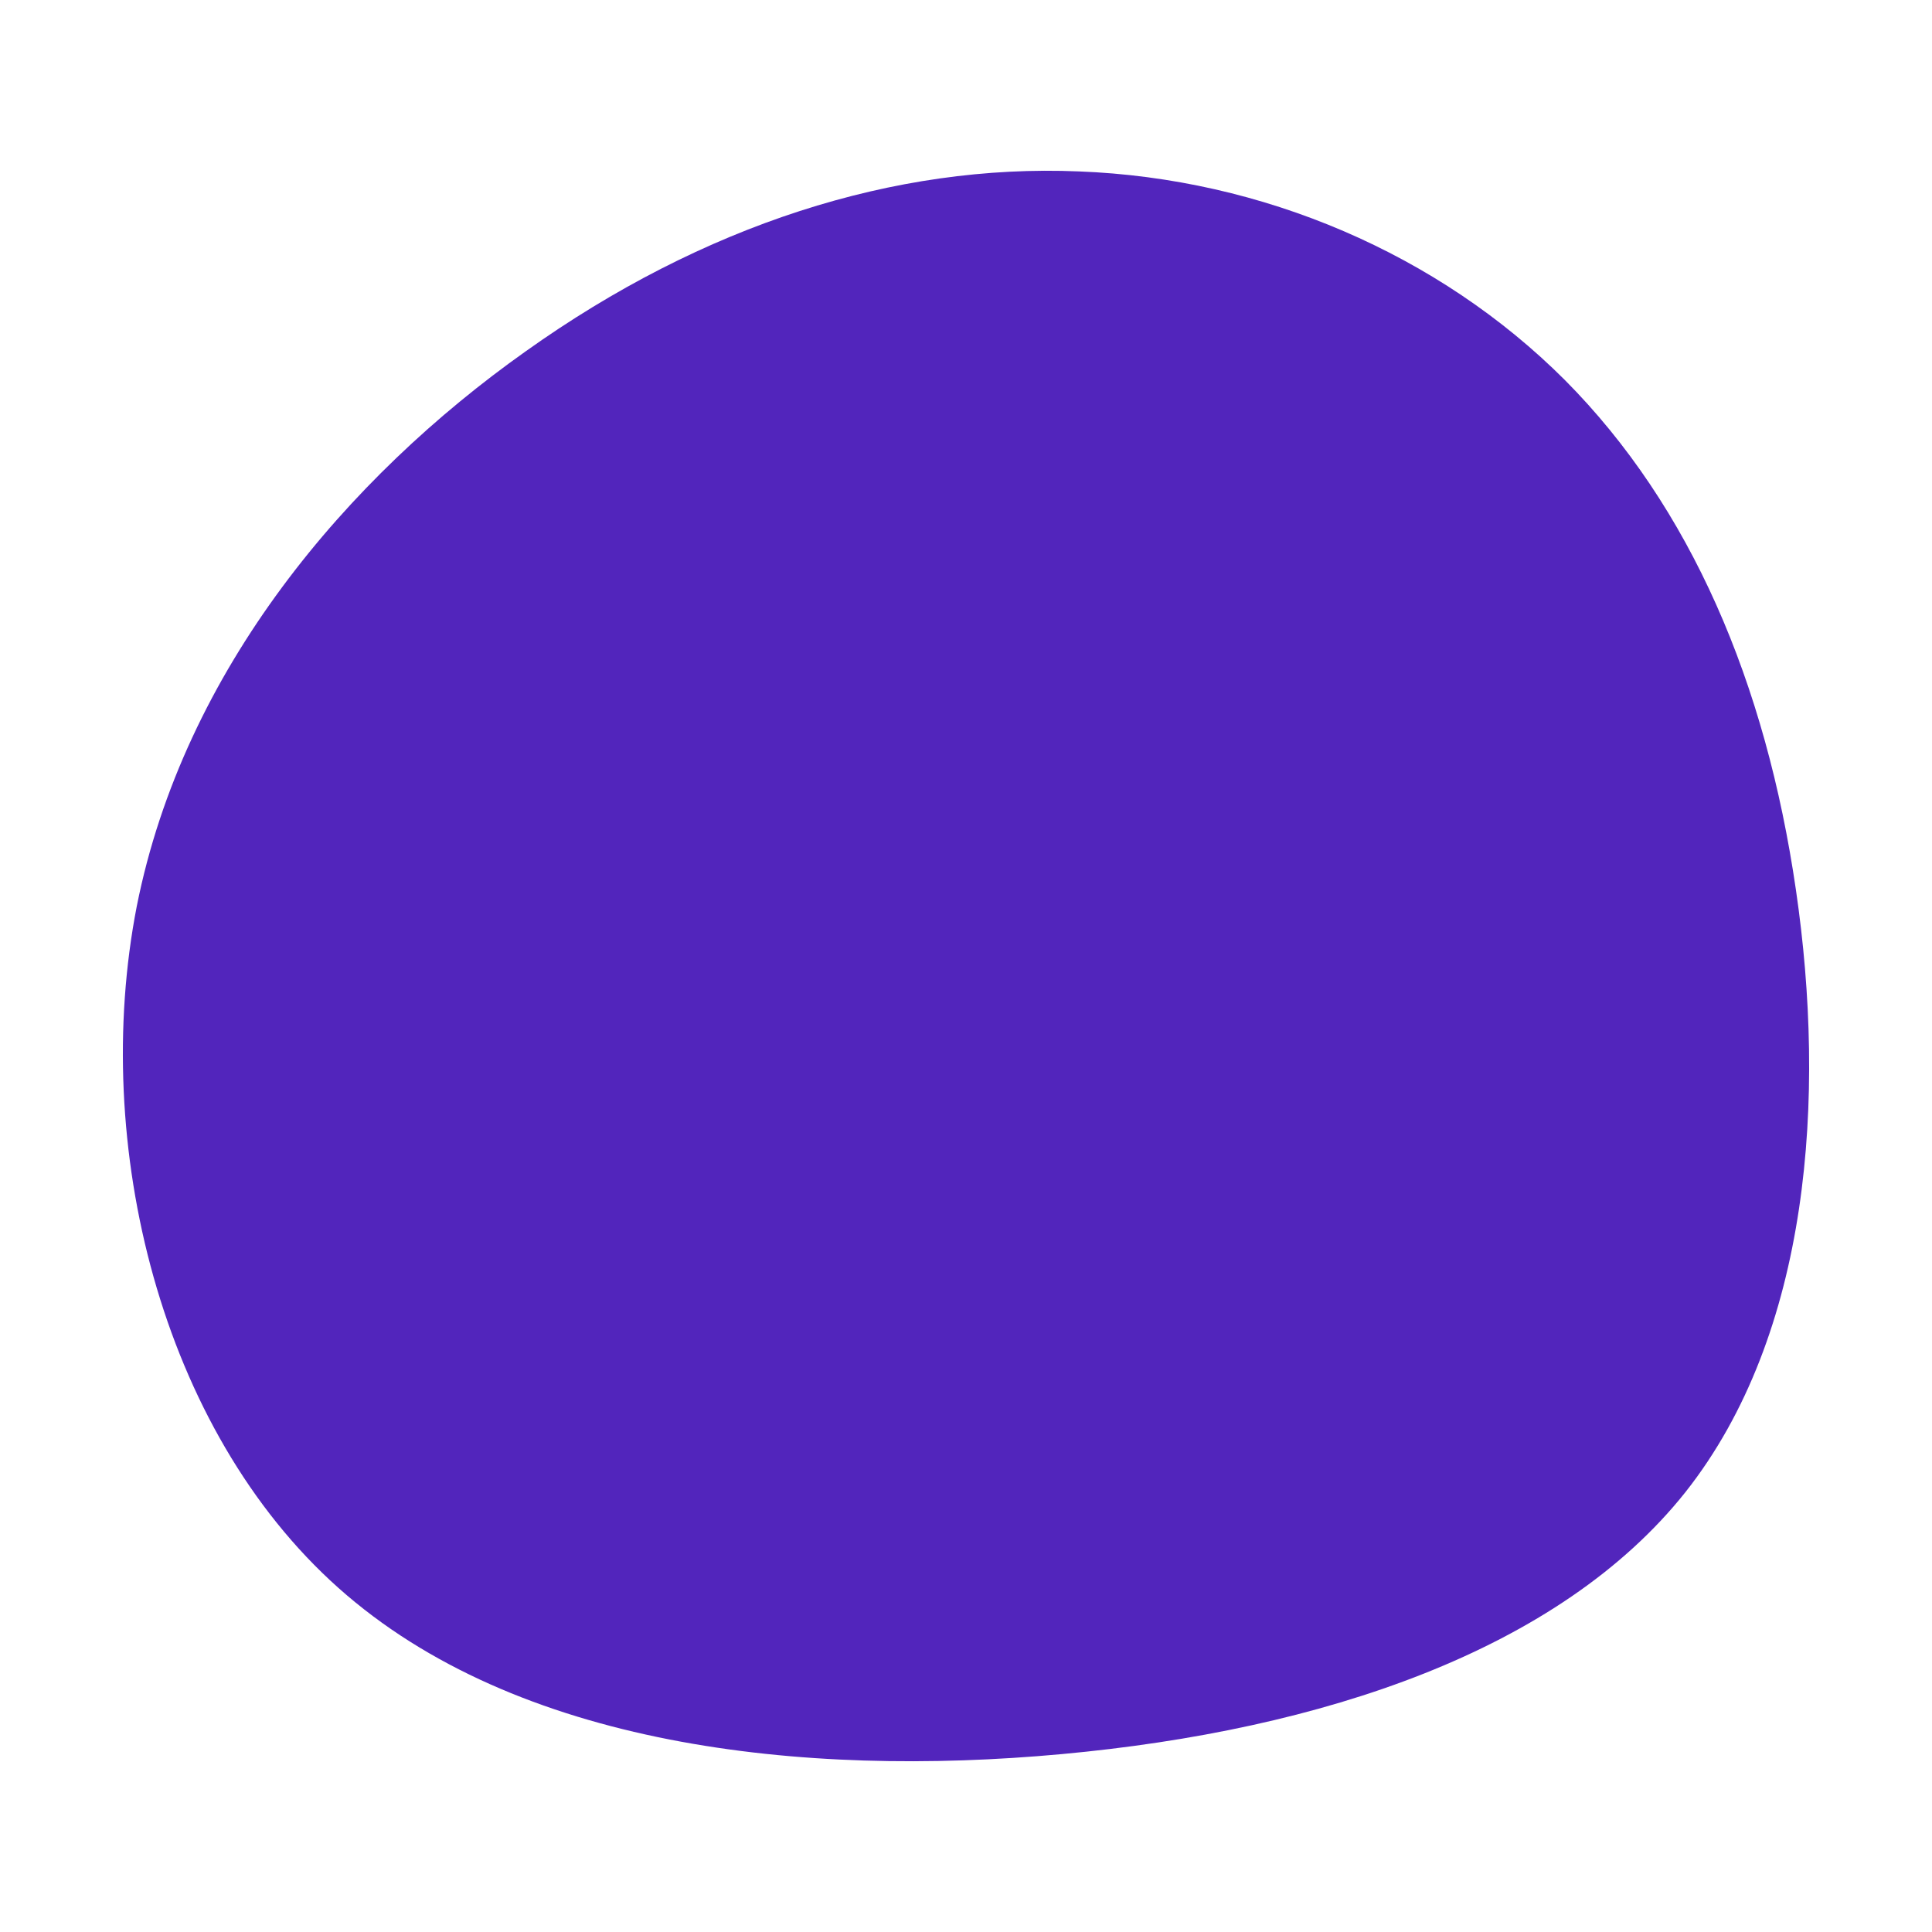 <svg id="visual" viewBox="0 0 250 250" width="250" height="250" xmlns="http://www.w3.org/2000/svg" xmlns:xlink="http://www.w3.org/1999/xlink" version="1.1"><g transform="translate(140.496 111.28)"><path d="M62 -62.1C78.3 -45.7 88 -22.9 91.9 3.9C95.8 30.6 93.8 61.3 77.6 81.8C61.3 102.3 30.6 112.6 -3.1 115.7C-36.8 118.8 -73.7 114.7 -96.7 94.2C-119.7 73.7 -128.8 36.8 -122.8 6C-116.7 -24.7 -95.5 -49.5 -72.5 -65.8C-49.5 -82.2 -24.7 -90.1 -0.9 -89.1C22.9 -88.2 45.7 -78.4 62 -62.1" fill="#5225bc"></path></g></svg>